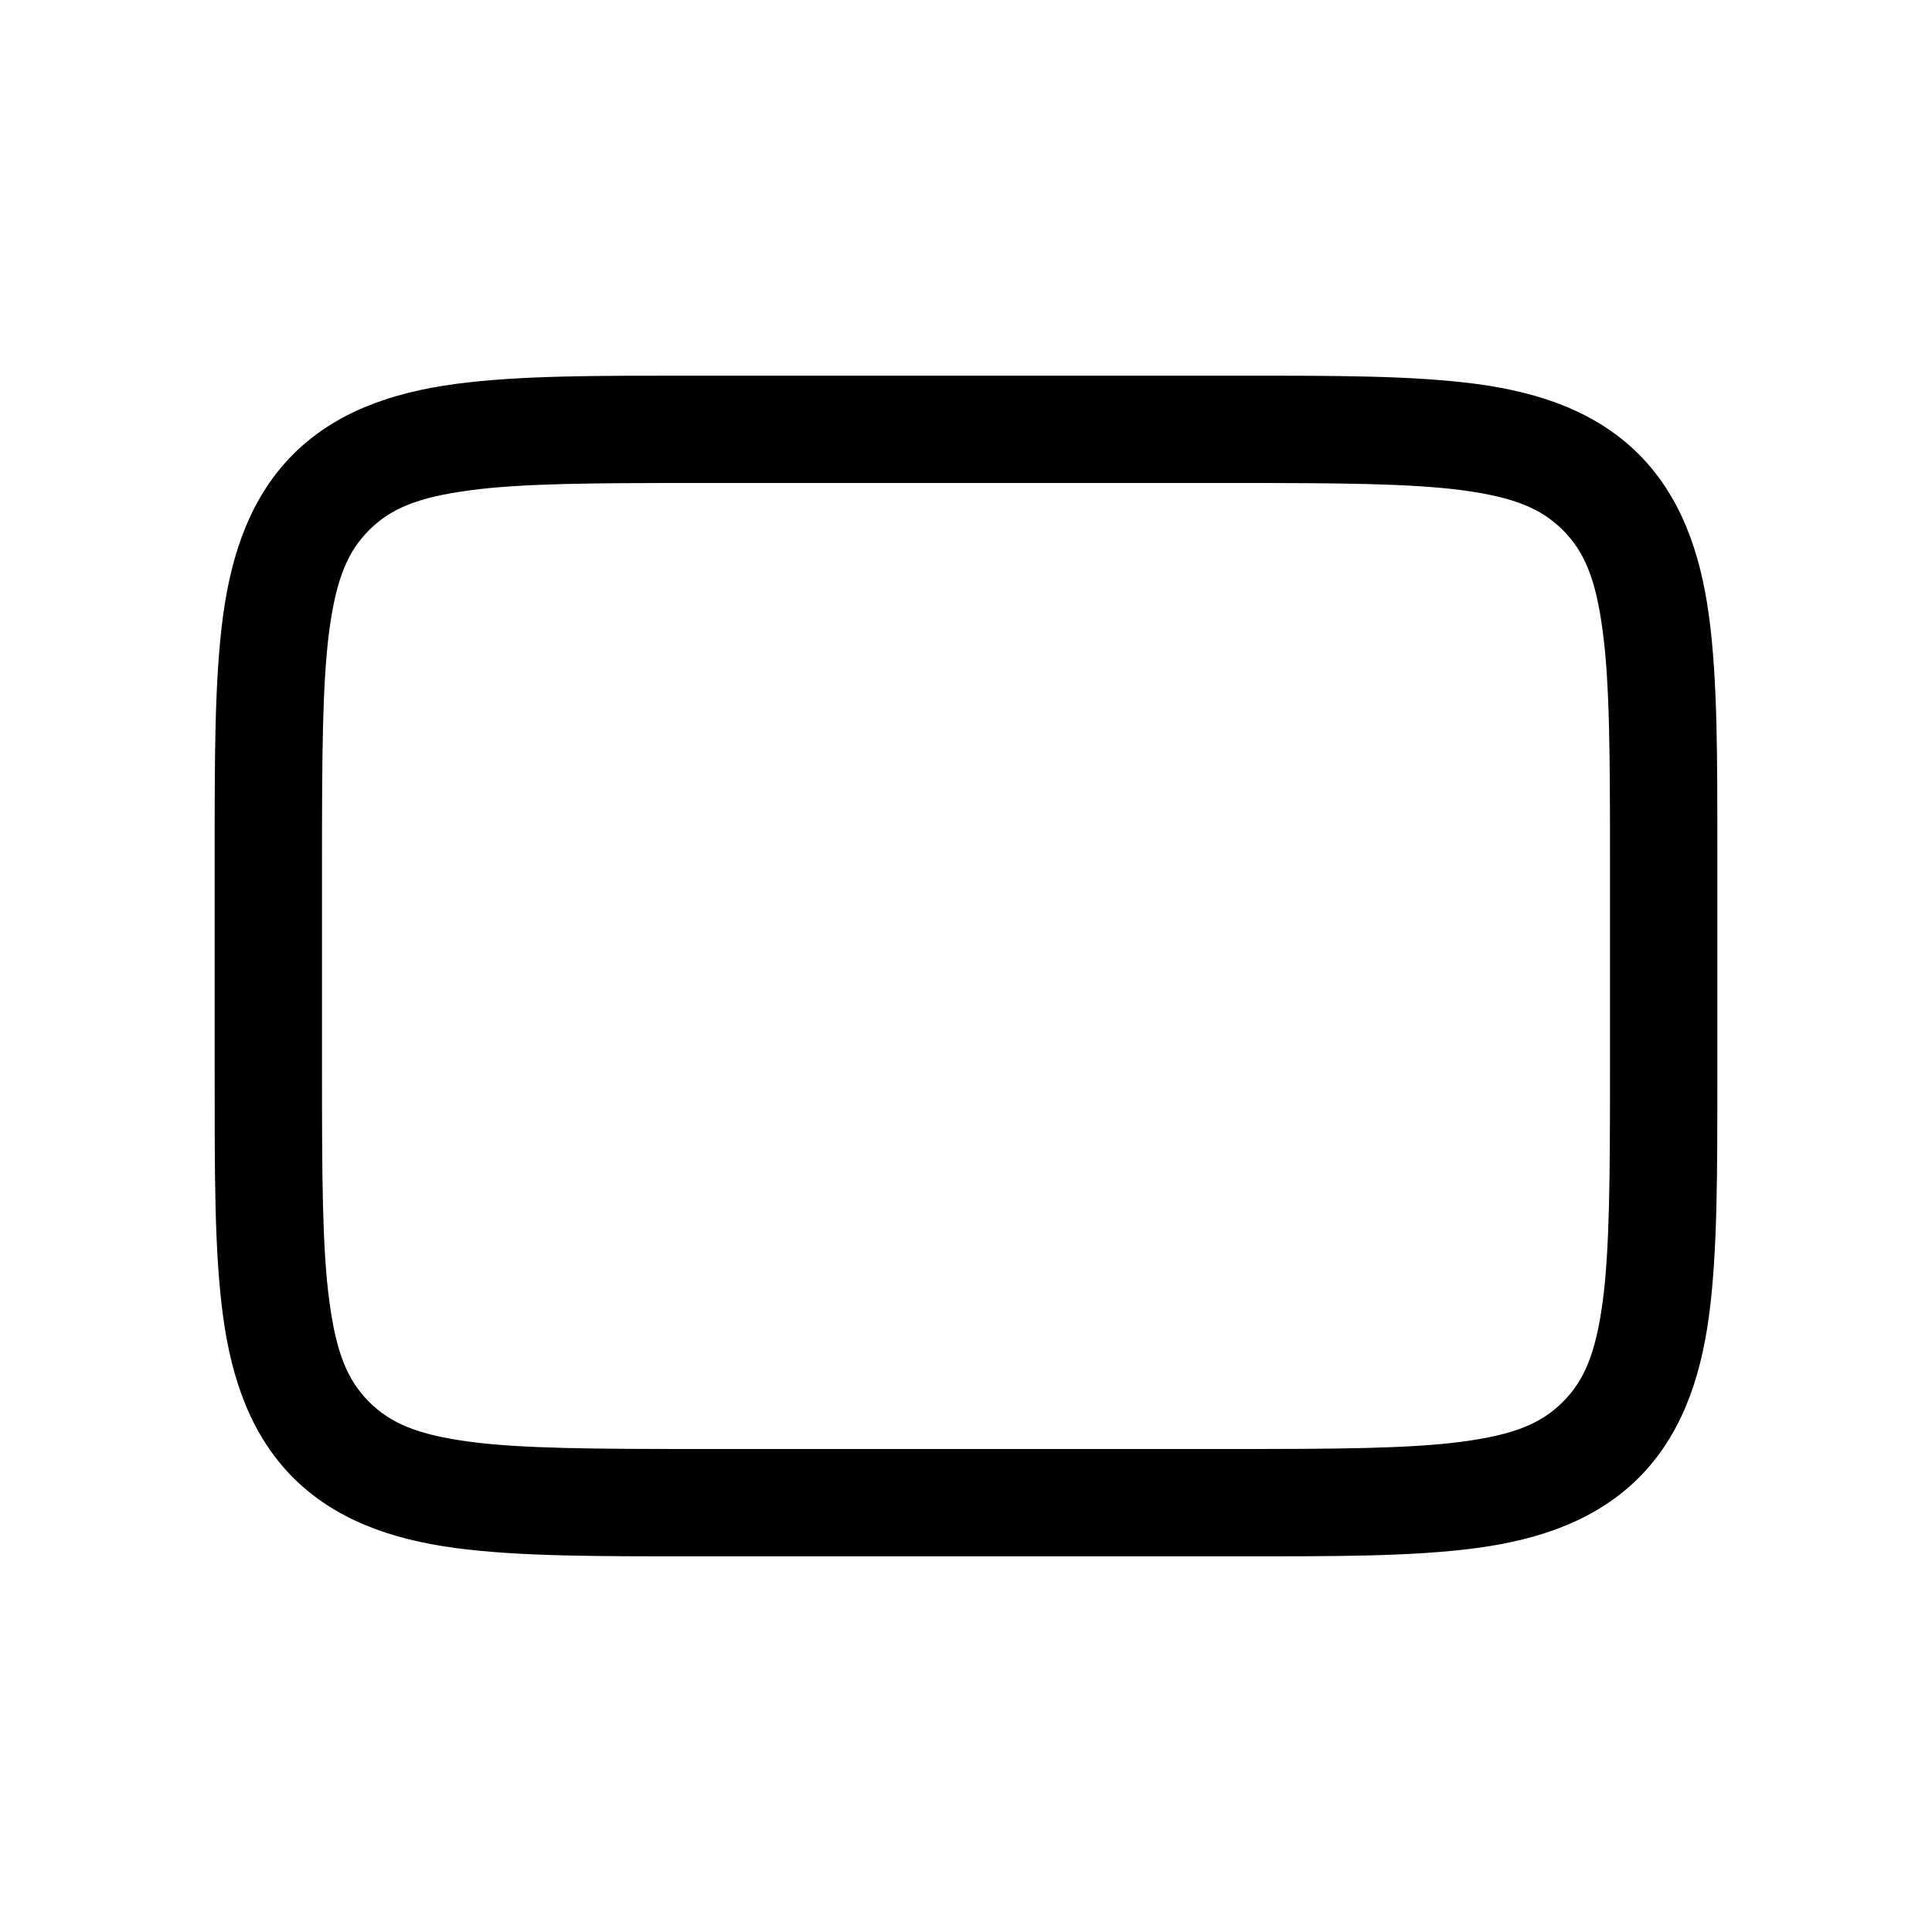 <svg xmlns="http://www.w3.org/2000/svg" viewBox="0 0 18 18"><path d="M6.5 3.5c-.943 0-1.66-.003-2.262.078-.6.081-1.118.267-1.506.654-.387.388-.573.905-.654 1.506C1.998 6.34 2 7.057 2 8v2c0 .943-.003 1.66.078 2.262.081.6.267 1.118.654 1.506.388.387.905.573 1.506.654.601.08 1.319.078 2.262.078h5c.943 0 1.66.003 2.262-.078.6-.081 1.118-.267 1.506-.654.387-.388.573-.905.654-1.506.08-.601.078-1.319.078-2.262V8c0-.943.003-1.66-.078-2.262-.081-.6-.267-1.118-.654-1.506-.388-.387-.905-.573-1.506-.654-.601-.08-1.319-.078-2.262-.078Zm0 1h5c.943 0 1.64.003 2.127.068.488.066.735.173.934.371.198.199.305.446.37.934C14.998 6.361 15 7.057 15 8v2c0 .943-.003 1.64-.068 2.127-.066.488-.173.735-.371.934-.199.198-.446.305-.934.37-.488.066-1.184.069-2.127.069h-5c-.943 0-1.64-.003-2.127-.068-.488-.066-.735-.173-.934-.371-.198-.199-.305-.446-.37-.934C3.002 11.639 3 10.943 3 10V8c0-.943.003-1.64.068-2.127.066-.488.173-.735.371-.934.199-.198.446-.305.934-.37C4.861 4.502 5.557 4.5 6.5 4.5"/></svg>